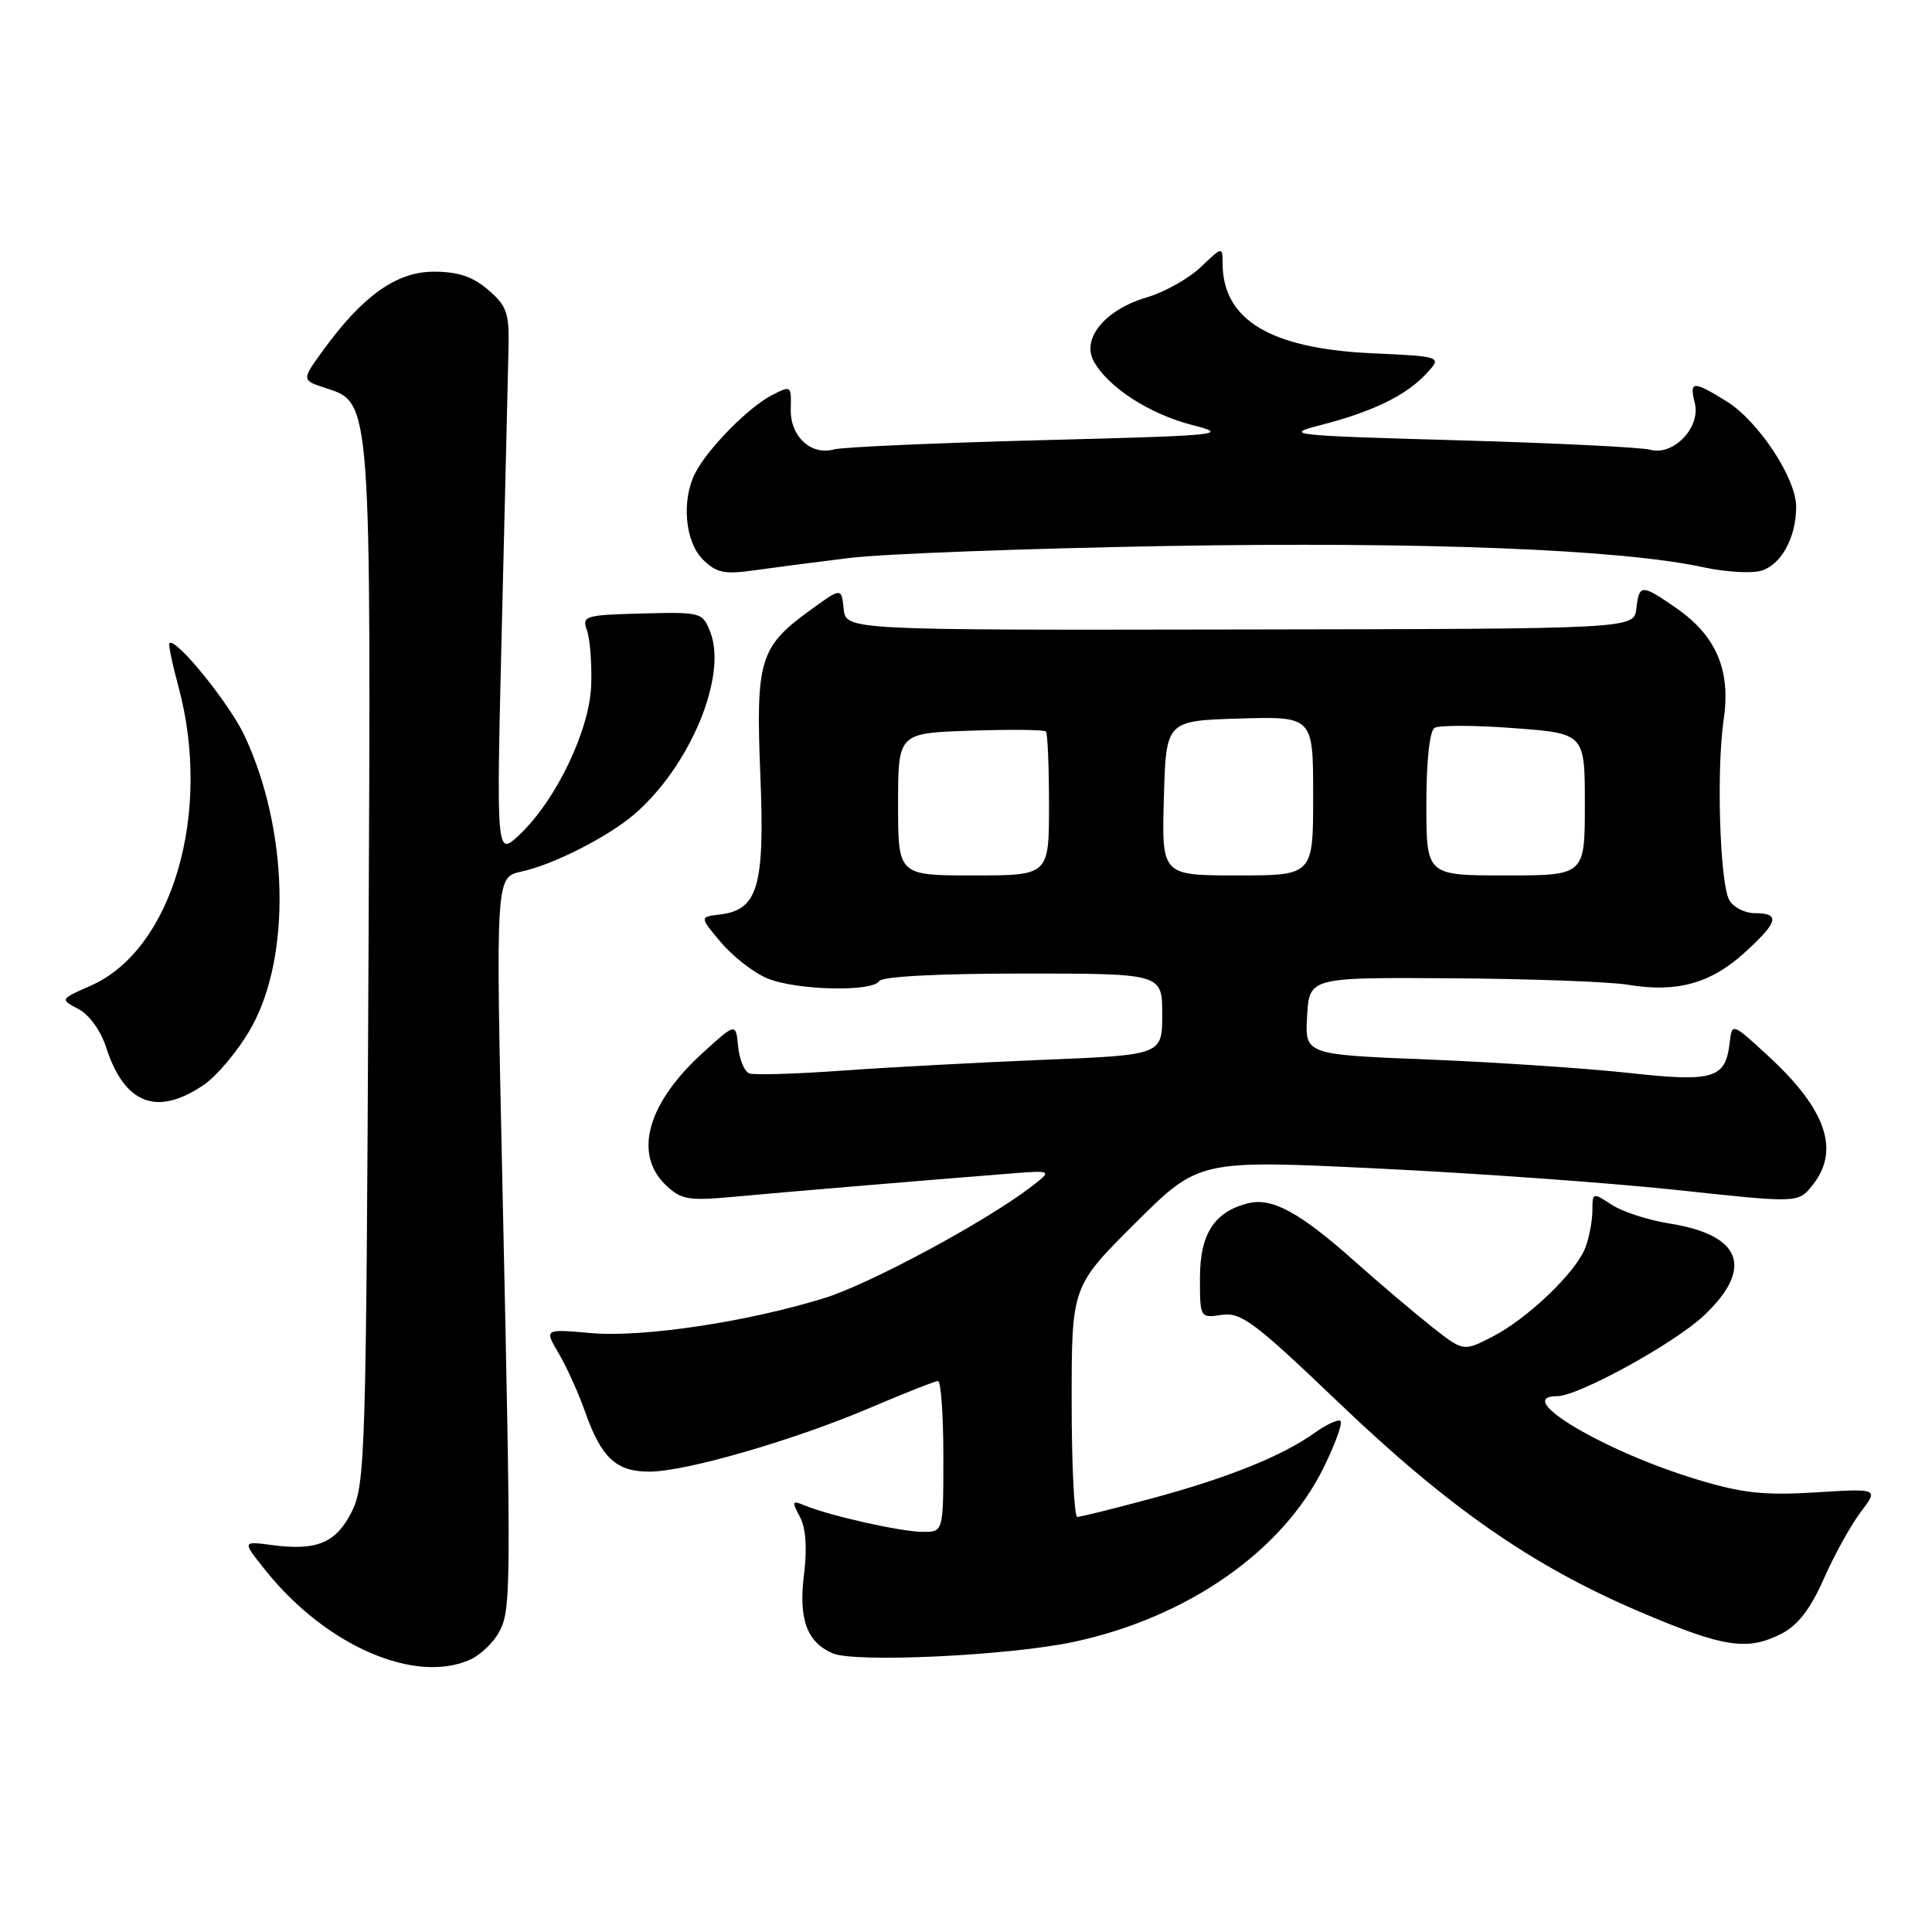 <?xml version="1.0" encoding="UTF-8" standalone="no"?>
<!DOCTYPE svg PUBLIC "-//W3C//DTD SVG 1.1//EN" "http://www.w3.org/Graphics/SVG/1.1/DTD/svg11.dtd" >
<svg xmlns="http://www.w3.org/2000/svg" xmlns:xlink="http://www.w3.org/1999/xlink" version="1.1" viewBox="0 0 256 256">
 <g >
 <path fill="currentColor"
d=" M 62.34 219.89 C 63.68 219.28 65.39 217.64 66.14 216.24 C 67.73 213.27 67.75 210.98 66.56 156.36 C 65.68 116.23 65.68 116.23 69.09 115.49 C 73.36 114.57 80.66 110.84 84.15 107.81 C 91.45 101.46 96.38 89.61 94.13 83.79 C 93.10 81.13 92.94 81.09 85.06 81.29 C 77.50 81.49 77.08 81.62 77.77 83.50 C 78.17 84.60 78.43 87.83 78.34 90.68 C 78.17 96.69 73.69 106.04 68.80 110.64 C 65.75 113.50 65.75 113.50 66.51 82.50 C 66.92 65.45 67.32 49.10 67.38 46.16 C 67.49 41.48 67.16 40.53 64.69 38.41 C 62.65 36.65 60.70 36.00 57.48 36.00 C 52.54 36.00 48.06 39.19 42.80 46.44 C 39.94 50.38 39.94 50.38 43.22 51.44 C 49.21 53.38 49.18 52.91 48.82 128.50 C 48.52 192.53 48.39 196.72 46.63 200.26 C 44.54 204.46 41.99 205.53 35.97 204.72 C 32.07 204.20 32.07 204.20 35.27 208.19 C 43.25 218.11 55.05 223.21 62.34 219.89 Z  M 142.41 217.53 C 157.44 214.28 169.99 205.49 175.41 194.42 C 176.92 191.34 177.92 188.58 177.63 188.30 C 177.35 188.01 175.79 188.72 174.17 189.88 C 169.84 192.96 162.65 195.85 152.50 198.58 C 147.55 199.91 143.16 201.00 142.75 201.00 C 142.34 201.00 142.00 194.13 142.00 185.73 C 142.00 170.46 142.00 170.46 150.43 162.07 C 158.86 153.68 158.86 153.68 182.68 154.84 C 195.78 155.47 213.64 156.76 222.38 157.70 C 238.25 159.41 238.25 159.41 240.13 157.09 C 243.86 152.48 242.03 147.05 234.33 139.95 C 229.50 135.50 229.50 135.50 229.19 138.18 C 228.64 142.94 227.06 143.41 215.73 142.16 C 210.10 141.55 198.17 140.75 189.20 140.39 C 172.90 139.74 172.90 139.74 173.20 134.62 C 173.50 129.50 173.50 129.50 192.50 129.63 C 202.95 129.70 213.42 130.09 215.77 130.49 C 222.09 131.56 226.64 130.32 231.06 126.33 C 235.63 122.20 235.96 121.00 232.54 121.00 C 231.18 121.00 229.64 120.20 229.12 119.23 C 227.88 116.90 227.42 101.89 228.40 95.33 C 229.36 88.83 227.42 84.25 222.12 80.58 C 217.49 77.37 217.21 77.38 216.82 80.66 C 216.50 83.33 216.50 83.33 164.29 83.41 C 112.09 83.50 112.09 83.50 111.79 80.67 C 111.50 77.84 111.50 77.84 107.29 80.90 C 100.66 85.72 100.13 87.48 100.75 102.71 C 101.35 117.47 100.44 120.58 95.37 121.18 C 92.69 121.50 92.69 121.50 95.55 124.89 C 97.12 126.75 99.88 128.89 101.67 129.64 C 105.46 131.22 115.59 131.47 116.50 130.00 C 116.88 129.39 124.34 129.00 135.56 129.00 C 154.00 129.00 154.00 129.00 154.00 134.39 C 154.00 139.79 154.00 139.79 138.25 140.43 C 129.59 140.79 117.55 141.43 111.50 141.87 C 105.45 142.30 99.96 142.47 99.31 142.24 C 98.65 142.02 97.98 140.41 97.81 138.68 C 97.50 135.53 97.50 135.53 93.19 139.44 C 85.77 146.16 83.88 152.91 88.25 157.06 C 90.24 158.95 91.26 159.13 97.00 158.60 C 103.46 158.00 122.02 156.44 133.50 155.53 C 139.50 155.05 139.50 155.05 136.60 157.28 C 130.58 161.89 115.27 170.13 109.24 172.00 C 99.03 175.17 85.12 177.25 78.31 176.64 C 72.12 176.09 72.12 176.09 74.02 179.31 C 75.07 181.09 76.63 184.53 77.49 186.97 C 79.68 193.18 81.62 195.00 86.04 195.00 C 90.89 195.00 105.35 190.80 115.54 186.44 C 119.96 184.55 123.90 183.00 124.29 183.00 C 124.68 183.00 125.00 187.50 125.00 193.00 C 125.00 203.00 125.00 203.00 122.25 202.98 C 119.38 202.97 109.87 200.83 106.63 199.48 C 104.95 198.78 104.89 198.92 105.98 200.97 C 106.78 202.45 106.97 205.09 106.54 208.57 C 105.79 214.52 106.89 217.57 110.32 219.07 C 113.28 220.36 133.88 219.38 142.41 217.53 Z  M 236.14 216.43 C 238.24 215.34 239.94 213.12 241.67 209.18 C 243.05 206.06 245.24 202.09 246.55 200.36 C 248.93 197.23 248.93 197.23 240.58 197.75 C 233.78 198.17 230.88 197.86 224.87 196.04 C 212.54 192.32 200.26 185.00 206.34 185.00 C 209.15 185.00 221.98 177.94 225.83 174.27 C 232.43 168.00 230.77 163.63 221.20 162.12 C 218.41 161.68 214.98 160.56 213.57 159.64 C 211.05 157.99 211.00 158.00 211.00 160.41 C 211.00 161.76 210.58 163.97 210.07 165.32 C 208.82 168.60 202.39 174.75 197.70 177.15 C 193.90 179.09 193.90 179.09 189.72 175.80 C 187.43 173.98 182.84 170.10 179.54 167.16 C 172.22 160.64 168.55 158.64 165.37 159.44 C 160.89 160.57 159.00 163.51 159.00 169.33 C 159.00 174.63 159.01 174.65 161.89 174.23 C 164.45 173.85 166.25 175.20 177.32 185.79 C 191.97 199.80 203.05 207.50 217.26 213.56 C 228.45 218.33 231.55 218.80 236.14 216.43 Z  M 27.00 143.75 C 28.81 142.51 31.64 139.11 33.28 136.19 C 38.61 126.69 38.24 109.98 32.41 97.50 C 30.40 93.20 23.26 84.41 22.44 85.22 C 22.29 85.38 22.83 87.98 23.65 91.00 C 28.15 107.70 22.83 125.84 12.04 130.60 C 7.94 132.41 7.94 132.41 10.39 133.70 C 11.80 134.44 13.35 136.57 14.05 138.74 C 16.48 146.31 20.80 147.98 27.00 143.75 Z  M 112.50 73.94 C 116.90 73.39 135.80 72.68 154.50 72.35 C 188.52 71.76 214.77 72.79 225.64 75.15 C 228.47 75.77 231.88 76.00 233.22 75.66 C 235.94 74.98 238.00 71.31 238.00 67.15 C 238.00 63.36 232.98 55.77 228.75 53.16 C 224.33 50.42 223.82 50.45 224.57 53.41 C 225.38 56.63 221.74 60.44 218.66 59.59 C 217.47 59.27 205.97 58.70 193.11 58.34 C 170.89 57.71 169.98 57.61 174.98 56.33 C 181.84 54.57 186.24 52.44 188.94 49.57 C 191.12 47.24 191.12 47.24 181.81 46.81 C 168.31 46.19 162.00 42.39 162.00 34.86 C 162.00 32.67 161.95 32.68 159.12 35.38 C 157.54 36.90 154.29 38.72 151.91 39.42 C 146.46 41.03 143.30 44.83 144.91 47.83 C 146.75 51.26 152.27 54.85 157.95 56.31 C 163.01 57.60 161.96 57.71 137.89 58.33 C 123.93 58.70 111.60 59.24 110.50 59.55 C 107.43 60.39 104.67 57.79 104.78 54.16 C 104.86 51.06 104.83 51.04 102.18 52.42 C 99.10 54.04 93.76 59.48 92.12 62.68 C 90.28 66.27 90.76 71.76 93.12 74.12 C 94.90 75.90 95.96 76.13 99.87 75.58 C 102.42 75.22 108.10 74.48 112.50 73.94 Z  M 119.00 106.57 C 119.00 97.14 119.00 97.14 128.59 96.82 C 133.86 96.64 138.36 96.69 138.59 96.92 C 138.81 97.15 139.00 101.53 139.00 106.67 C 139.00 116.00 139.00 116.00 129.00 116.00 C 119.00 116.00 119.00 116.00 119.00 106.57 Z  M 154.22 105.75 C 154.50 95.50 154.50 95.50 164.25 95.21 C 174.00 94.93 174.00 94.93 174.00 105.46 C 174.00 116.00 174.00 116.00 163.97 116.00 C 153.93 116.00 153.93 116.00 154.22 105.75 Z  M 189.00 106.56 C 189.00 100.84 189.43 96.85 190.09 96.45 C 190.68 96.08 195.41 96.09 200.59 96.48 C 210.00 97.19 210.00 97.19 210.00 106.59 C 210.00 116.00 210.00 116.00 199.50 116.00 C 189.00 116.00 189.00 116.00 189.00 106.56 Z "/>
</g>
</svg>